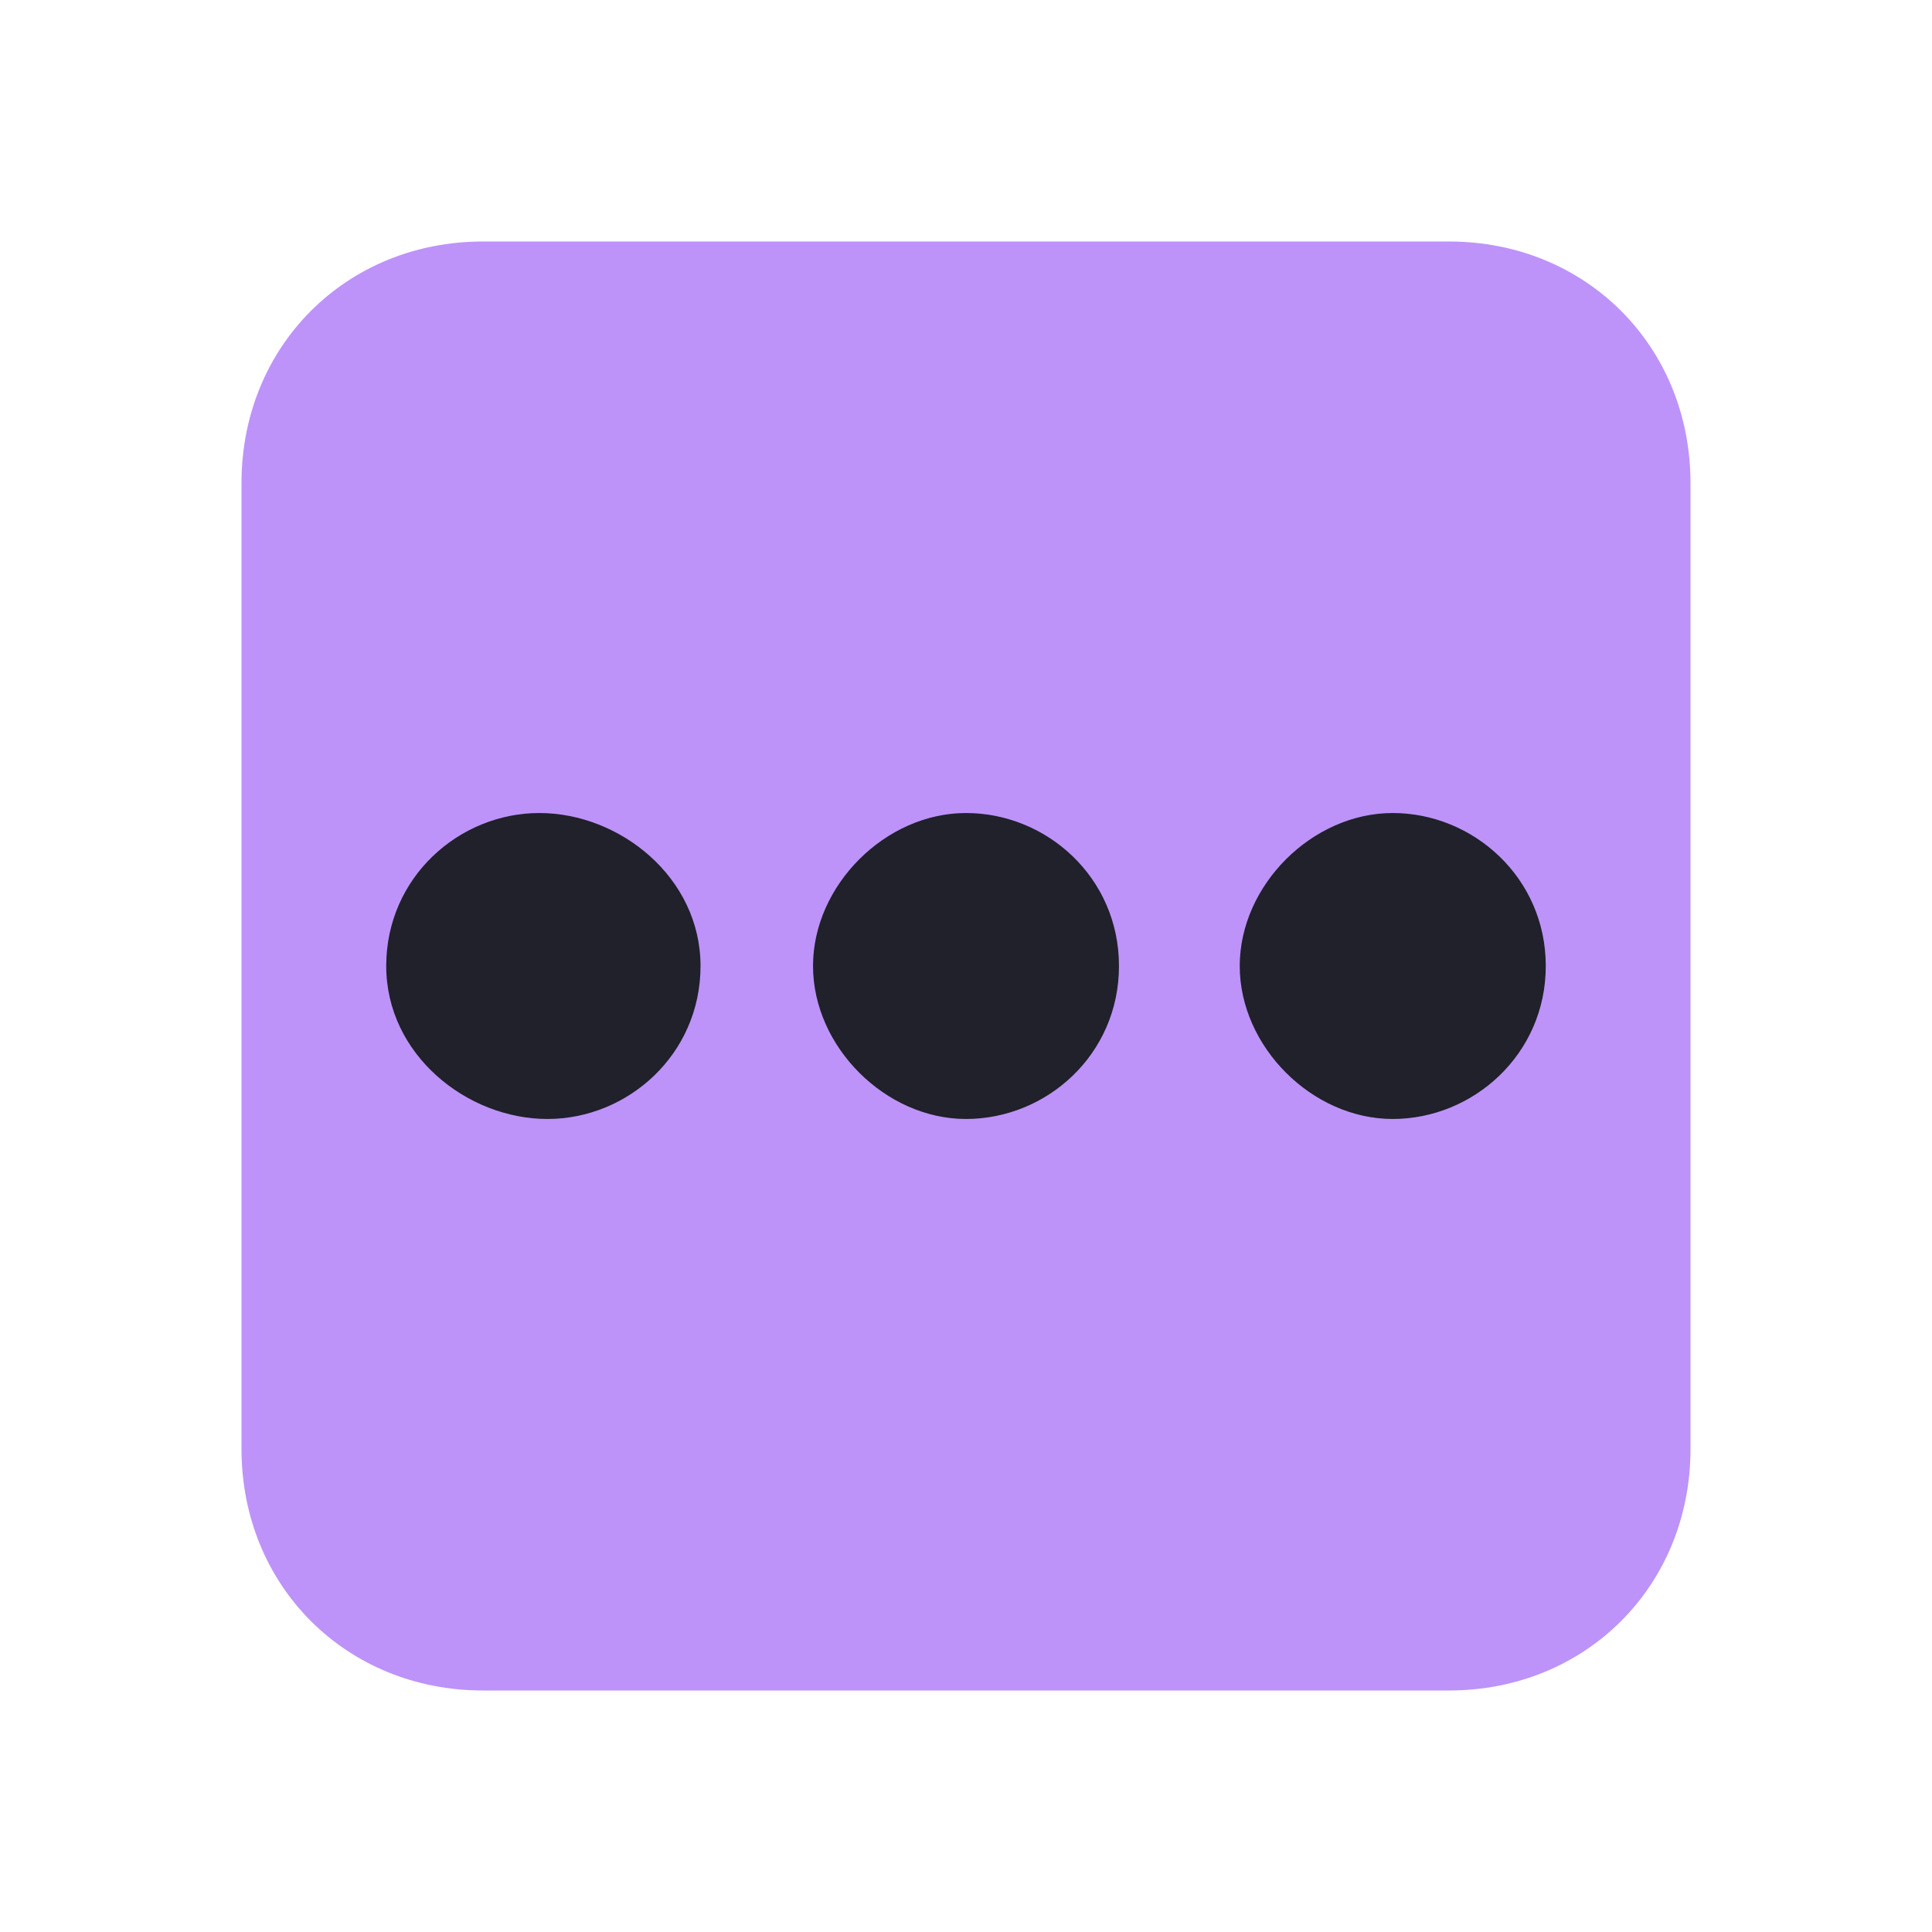 <?xml version="1.0" encoding="UTF-8" standalone="yes"?>
<svg xmlns="http://www.w3.org/2000/svg" xmlns:xlink="http://www.w3.org/1999/xlink" width="22" height="22" viewBox="0 0 22 22">
  <path fill-rule="nonzero" fill="#bd93f9" fill-opacity="1" d="M 5.5 2.75 L 16.5 2.75 C 18.059 2.75 19.25 3.941 19.25 5.5 L 19.25 16.5 C 19.25 18.059 18.059 19.25 16.5 19.25 L 5.5 19.25 C 3.941 19.25 2.75 18.059 2.75 16.5 L 2.75 5.5 C 2.75 3.941 3.941 2.75 5.5 2.75 Z M 5.5 2.75 "/>
  <path fill-rule="nonzero" fill="#20212b" fill-opacity="1" d="M 12.742 11 C 12.742 12.008 11.918 12.742 11 12.742 C 10.082 12.742 9.258 11.918 9.258 11 C 9.258 10.082 10.082 9.258 11 9.258 C 11.918 9.258 12.742 9.992 12.742 11 Z M 12.742 11 "/>
  <path fill-rule="nonzero" fill="#20212b" fill-opacity="1" d="M 7.977 11 C 7.977 12.008 7.148 12.742 6.234 12.742 C 5.316 12.742 4.398 12.008 4.398 11 C 4.398 9.992 5.227 9.258 6.141 9.258 C 7.059 9.258 7.977 9.992 7.977 11 Z M 7.977 11 "/>
  <path fill-rule="nonzero" fill="#20212b" fill-opacity="1" d="M 17.602 11 C 17.602 12.008 16.773 12.742 15.859 12.742 C 14.941 12.742 14.117 11.918 14.117 11 C 14.117 10.082 14.941 9.258 15.859 9.258 C 16.773 9.258 17.602 9.992 17.602 11 Z M 17.602 11 "/>
</svg>